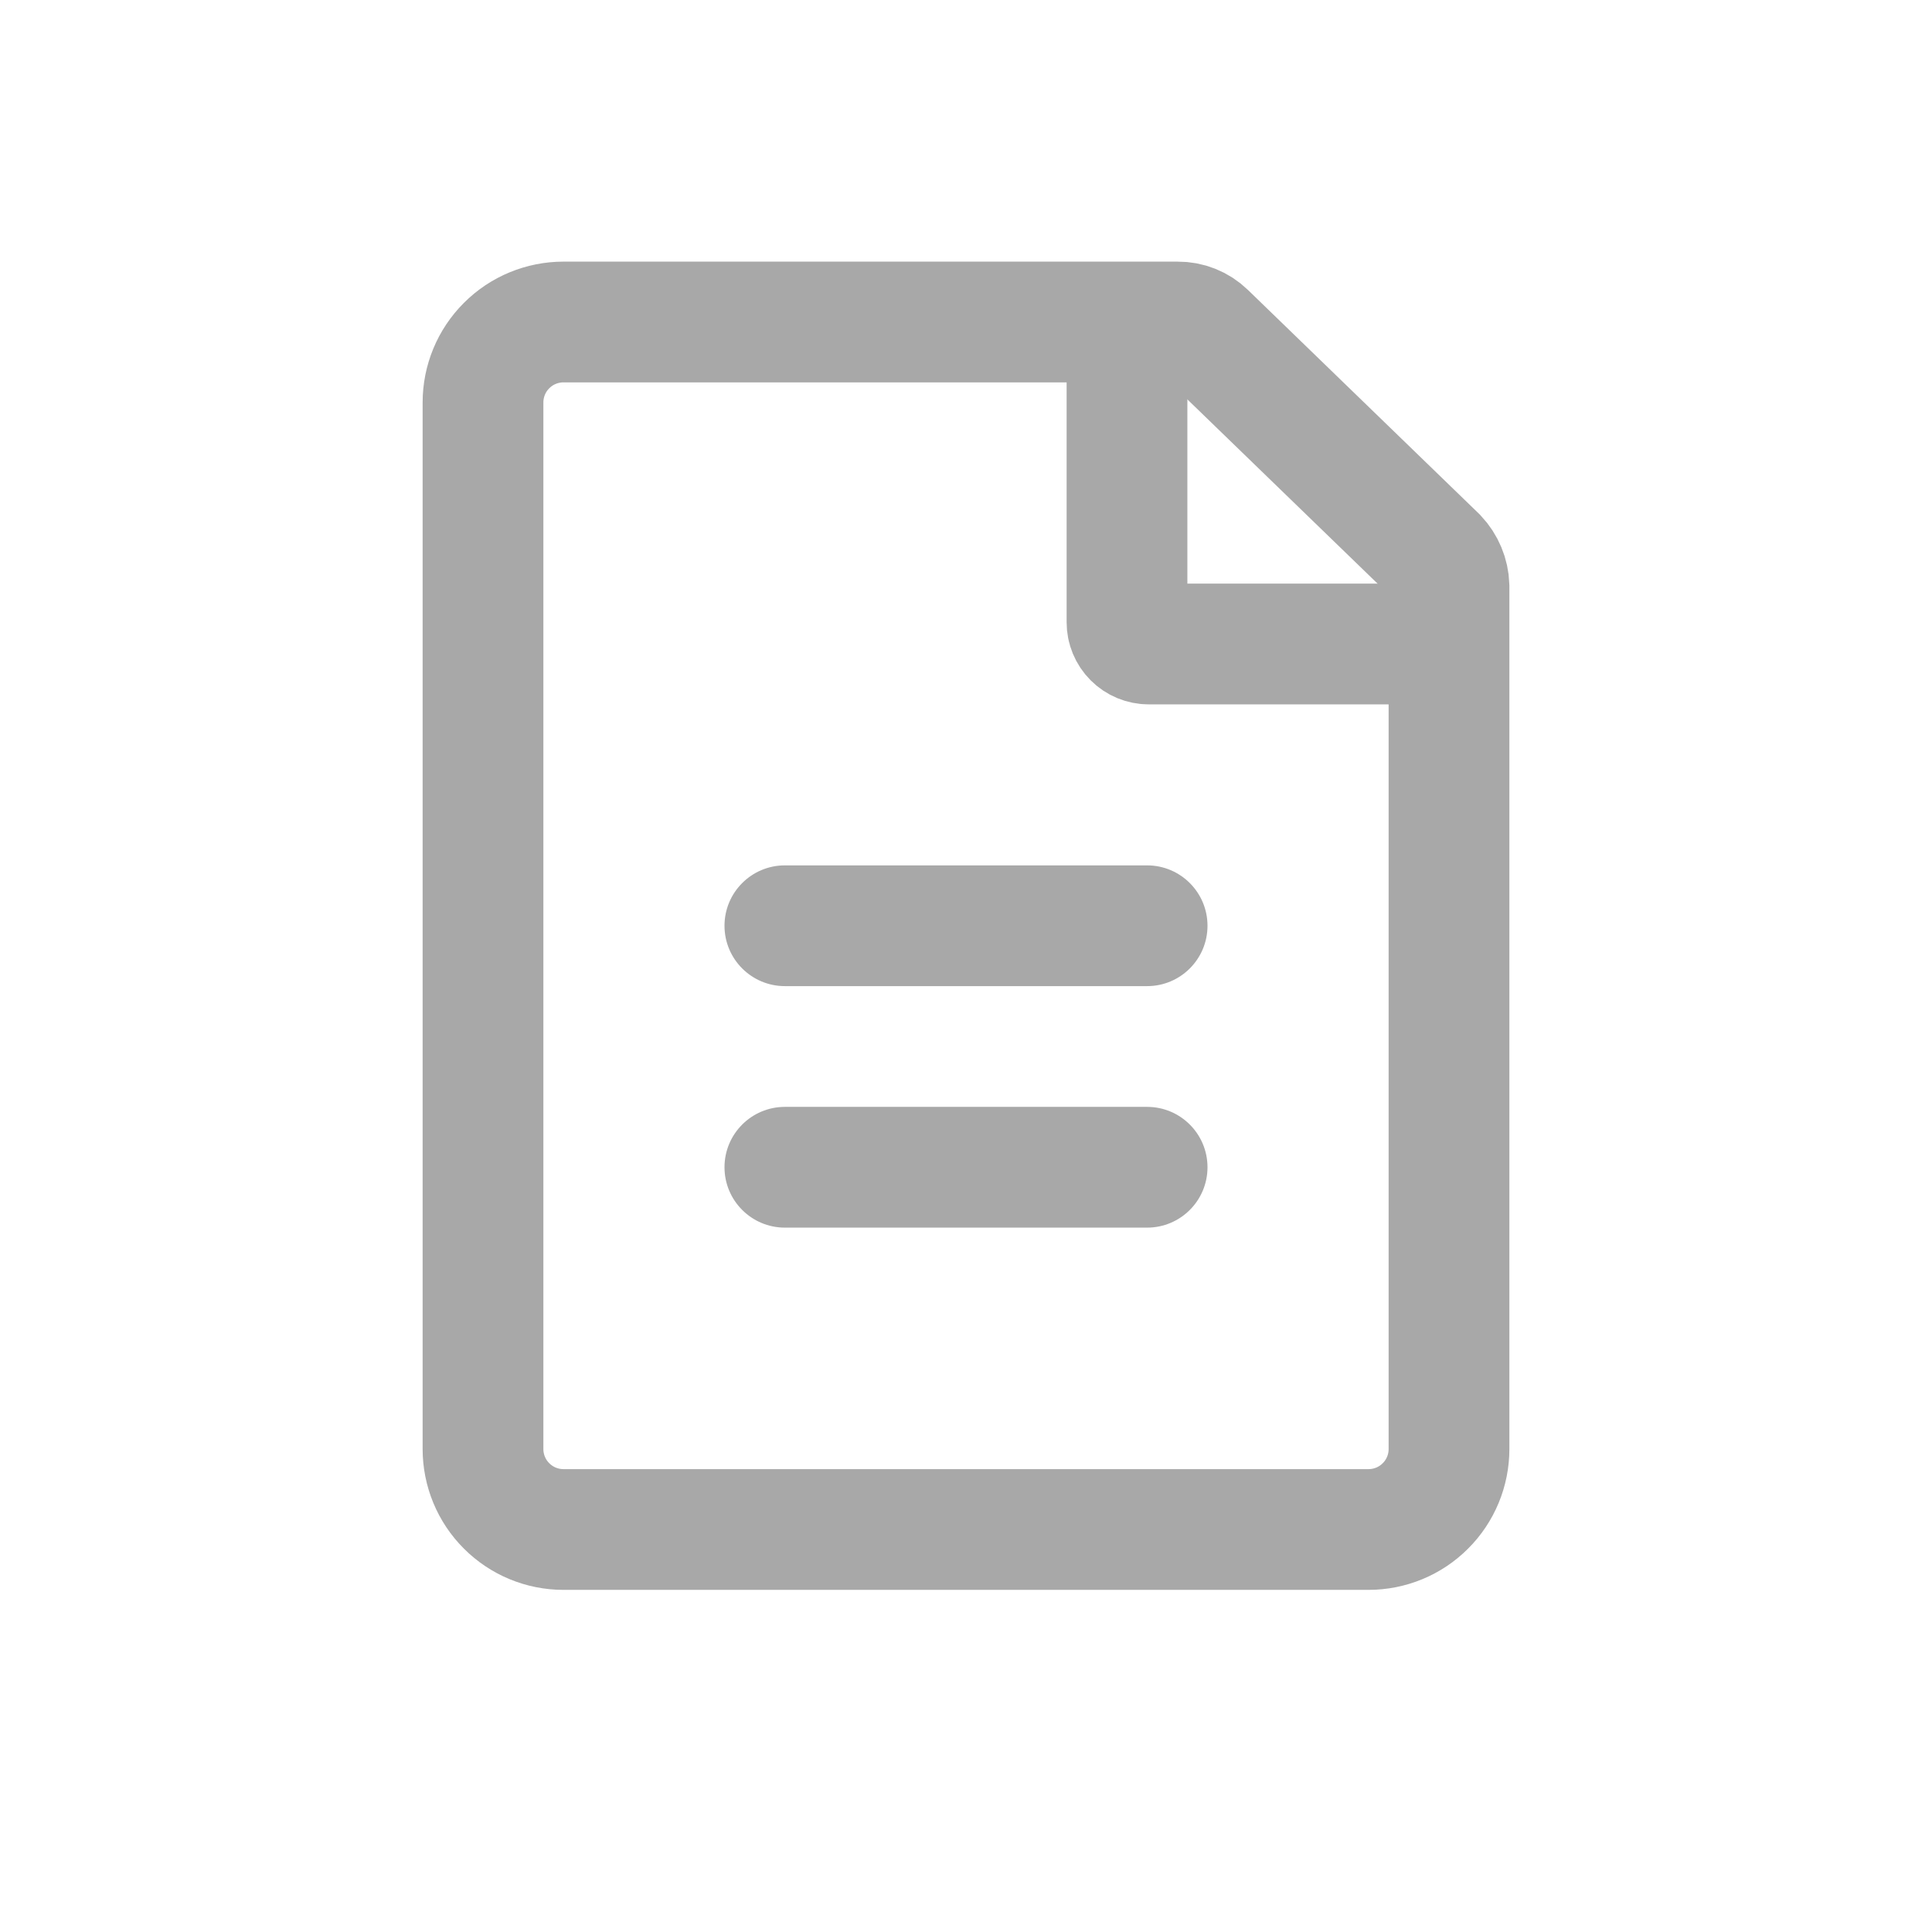 <svg width="24" height="24" viewBox="0 0 24 24" fill="none" xmlns="http://www.w3.org/2000/svg">
<path d="M18 7.28V18C18 18.265 17.895 18.52 17.707 18.707C17.52 18.895 17.265 19 17 19H7C6.735 19 6.48 18.895 6.293 18.707C6.105 18.52 6 18.265 6 18V5C6 4.735 6.105 4.48 6.293 4.293C6.48 4.105 6.735 4 7 4H14.63C14.761 3.999 14.886 4.049 14.98 4.14L17.85 6.92C17.942 7.018 17.996 7.146 18 7.28V7.28Z" stroke="#A8A8A8" stroke-width="1.5" stroke-miterlimit="10"/>
<path d="M14 4V7.73C14 7.802 14.028 7.87 14.079 7.921C14.13 7.972 14.198 8 14.27 8H18" stroke="#A8A8A8" stroke-width="1.5" stroke-miterlimit="10"/>
<path d="M14.25 10.75H9.75C9.336 10.75 9 11.086 9 11.5C9 11.914 9.336 12.25 9.75 12.25H14.25C14.664 12.25 15 11.914 15 11.5C15 11.086 14.664 10.75 14.25 10.75Z" fill="#A8A8A8"/>
<path d="M14.25 13.75H9.75C9.336 13.75 9 14.086 9 14.5C9 14.914 9.336 15.25 9.75 15.25H14.25C14.664 15.25 15 14.914 15 14.5C15 14.086 14.664 13.75 14.25 13.75Z" fill="#A8A8A8"/>
</svg>
